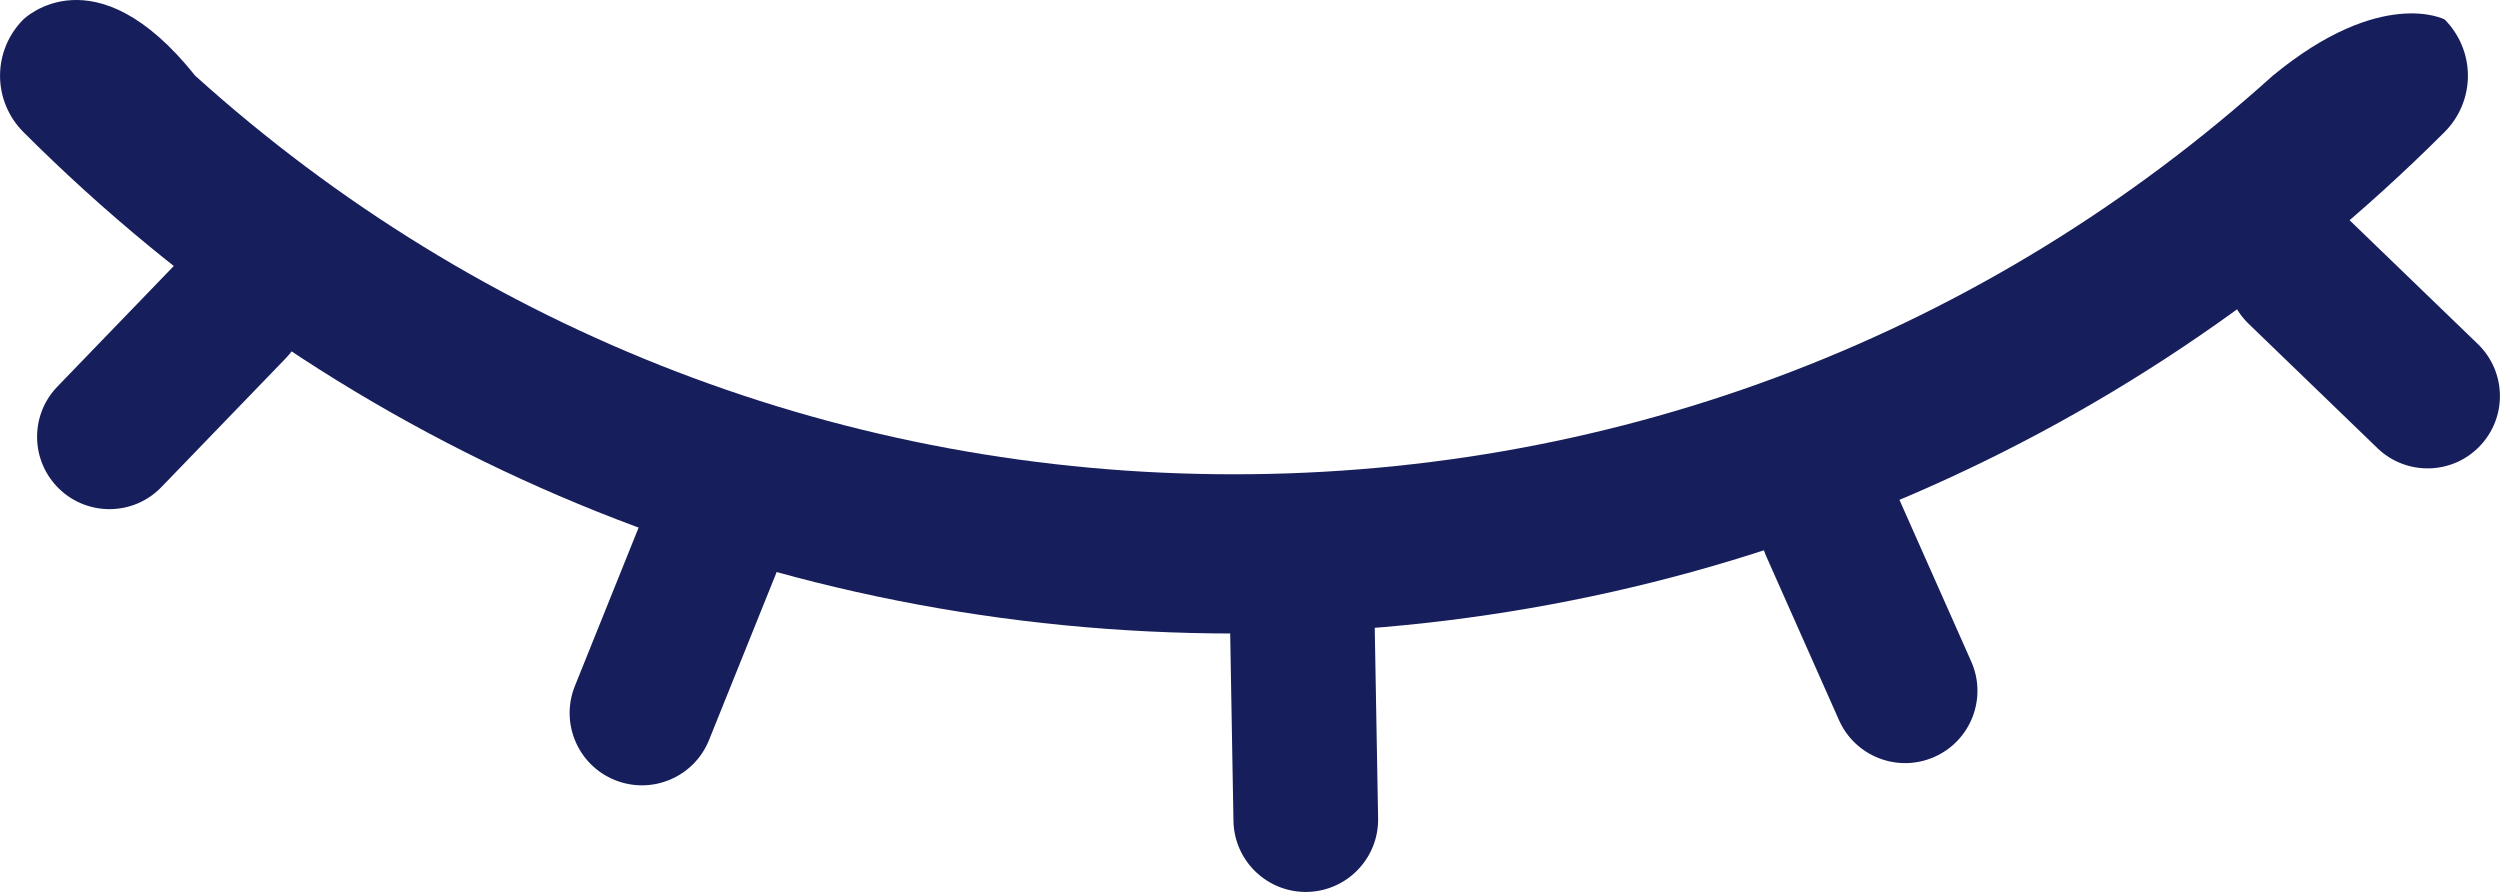 <?xml version="1.0" encoding="UTF-8" standalone="no"?>
<svg
   xmlns:dc="http://purl.org/dc/elements/1.1/"
   xmlns:cc="http://creativecommons.org/ns#"
   xmlns:rdf="http://www.w3.org/1999/02/22-rdf-syntax-ns#"
   xmlns:svg="http://www.w3.org/2000/svg"
   xmlns="http://www.w3.org/2000/svg"
   version="1.1"
   id="svg5212"
   viewBox="0 0 78.505 28.011"
   height="7.905mm"
   width="22.156mm">
  <defs
     id="defs5214">
    <clipPath
       id="clipPath672"
       clipPathUnits="userSpaceOnUse">
      <path
         id="path674"
         d="m 0,6279.769 1920,0 L 1920,0 0,0 0,6279.769 Z" />
    </clipPath>
  </defs>
  <g
     transform="translate(-423.605,-1484.071)"
     id="layer1">
    <g
       transform="matrix(1.25,0,0,-1.25,429.733,1486.449)"
       id="g208">
      <path
         id="path210"
         style="fill:#161e5c;fill-opacity:1;fill-rule:nonzero;stroke:none"
         d="m 0,0 c 7.174,-6.472 16.364,-10.013 26.097,-10.013 9.733,0 18.922,3.541 26.096,10.013 2.73,2.249 4.318,1.414 4.318,1.414 C 56.886,1.039 57.097,0.53 57.097,0 c 0,-0.53 -0.211,-1.039 -0.586,-1.414 -8.124,-8.124 -18.925,-12.599 -30.414,-12.599 -11.489,0 -22.29,4.475 -30.414,12.599 -0.375,0.375 -0.586,0.884 -0.586,1.414 0,0.53 0.211,1.039 0.586,1.414 0,0 1.782,1.765 4.317,-1.414" />
    </g>
    <g
       id="g668"
       transform="matrix(1.25,0,0,-1.25,-1554.597,8161.447)">
      <g
         clip-path="url(#clipPath672)"
         id="g670">
        <g
           transform="translate(1643.58,5330.134)"
           id="g676">
          <path
             id="path678"
             style="fill:#161e5c;fill-opacity:1;fill-rule:nonzero;stroke:none"
             d="m 0,0 c -0.465,-0.008 -0.933,0.161 -1.294,0.51 l -3.232,3.12 c -0.722,0.697 -0.742,1.847 -0.045,2.569 0.697,0.722 1.847,0.742 2.569,0.045 L 1.23,3.124 C 1.952,2.427 1.973,1.277 1.275,0.555 0.927,0.193 0.465,0.008 0,0" />
        </g>
        <g
           transform="translate(1629.769,5322.851)"
           id="g680">
          <path
             id="path682"
             style="fill:#161e5c;fill-opacity:1;fill-rule:nonzero;stroke:none"
             d="M 0,0 C -0.434,0.167 -0.804,0.499 -1.008,0.958 L -2.831,5.063 C -3.239,5.98 -2.826,7.054 -1.908,7.462 -0.991,7.869 0.083,7.456 0.49,6.538 L 2.313,2.433 C 2.721,1.516 2.308,0.442 1.39,0.035 0.932,-0.169 0.434,-0.167 0,0" />
        </g>
        <g
           transform="translate(1585.341,5329.11)"
           id="g684">
          <path
             id="path686"
             style="fill:#161e5c;fill-opacity:1;fill-rule:nonzero;stroke:none"
             d="m 0,0 c 0.465,0.008 0.926,0.193 1.275,0.555 l 3.12,3.232 C 5.092,4.509 5.072,5.658 4.35,6.355 3.628,7.053 2.478,7.033 1.781,6.311 L -1.339,3.079 C -2.037,2.356 -2.016,1.207 -1.294,0.51 -0.933,0.161 -0.465,-0.008 0,0" />
        </g>
        <g
           transform="translate(1599.4,5322.317)"
           id="g688">
          <path
             id="path690"
             style="fill:#161e5c;fill-opacity:1;fill-rule:nonzero;stroke:none"
             d="M 0,0 C 0.428,0.182 0.786,0.527 0.973,0.993 L 2.651,5.16 C 3.026,6.091 2.576,7.149 1.645,7.524 0.713,7.899 -0.345,7.448 -0.72,6.518 L -2.397,2.35 C -2.772,1.419 -2.322,0.361 -1.391,-0.014 -0.925,-0.201 -0.428,-0.183 0,0" />
        </g>
        <g
           transform="translate(1615.397,5319.493)"
           id="g692">
          <path
             id="path694"
             style="fill:#161e5c;fill-opacity:1;fill-rule:nonzero;stroke:none"
             d="m 0,0 c -1.003,-0.018 -1.832,0.782 -1.849,1.785 l -0.088,5.037 c -0.018,1.004 0.781,1.831 1.784,1.85 C 0.851,8.689 1.679,7.89 1.696,6.887 L 1.785,1.85 C 1.802,0.846 1.003,0.019 0,0" />
        </g>
      </g>
    </g>
  </g>
</svg>
